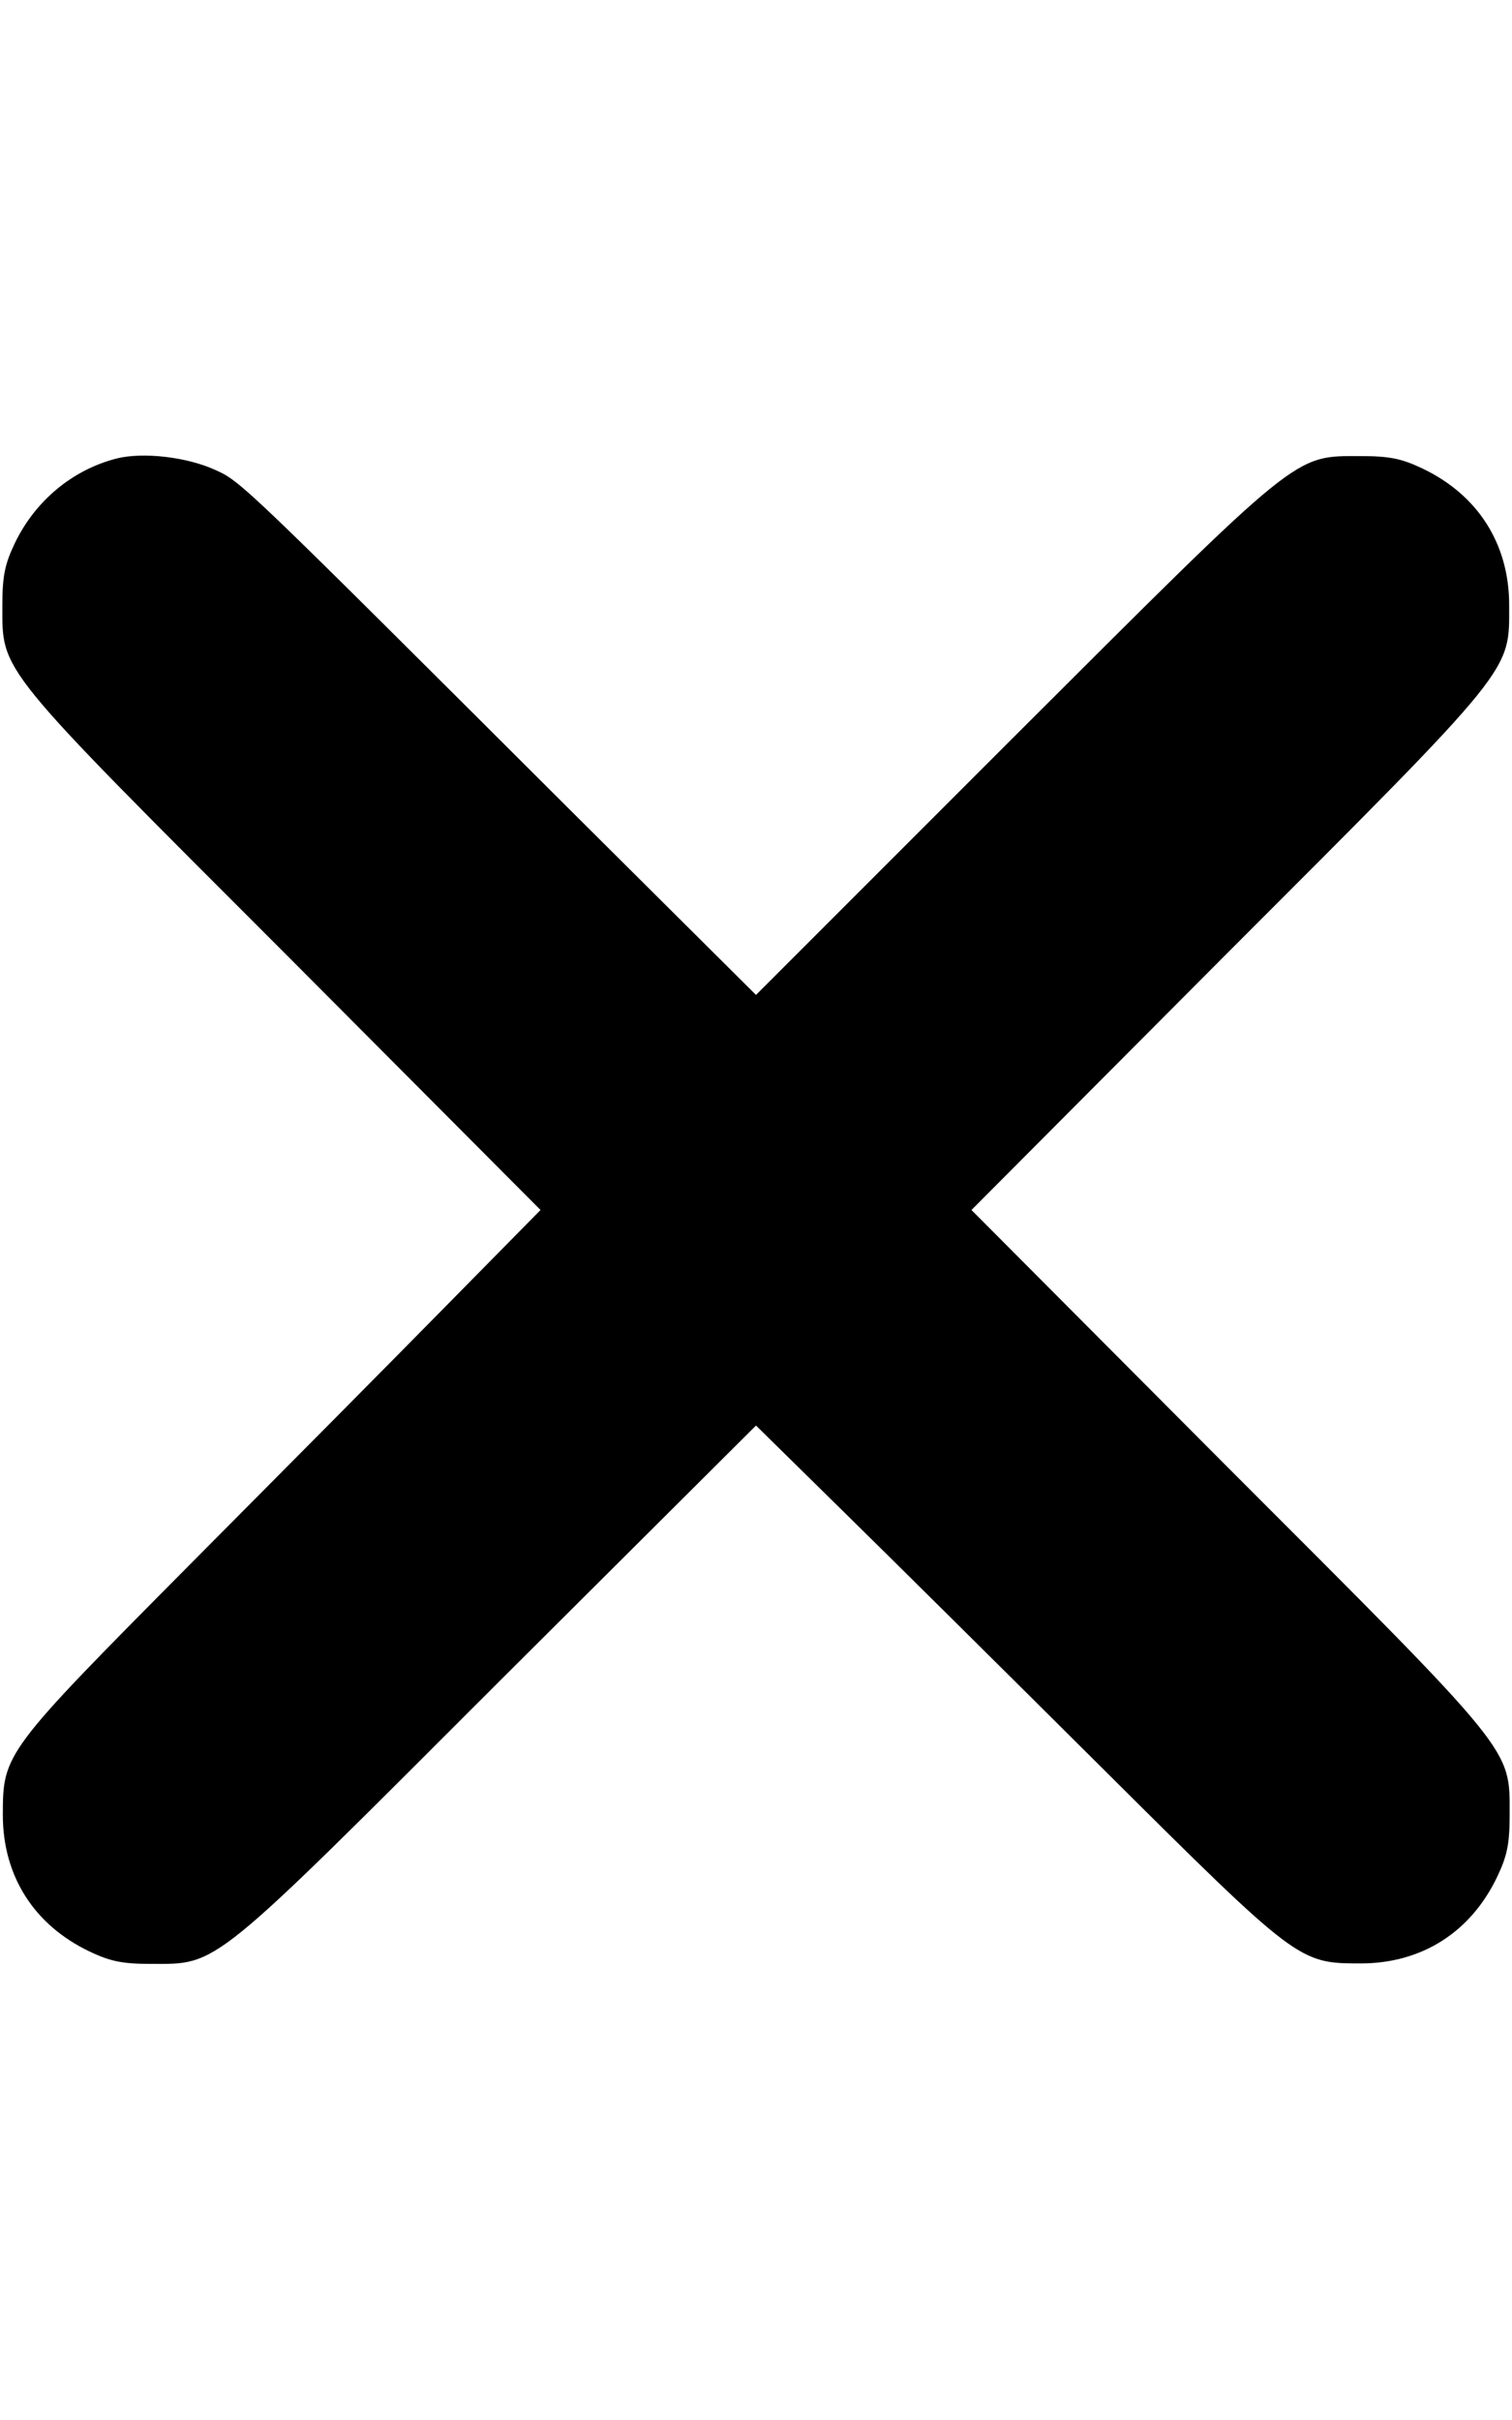 <svg version="1.0" xmlns="http://www.w3.org/2000/svg"
 width="320pt" height="512pt" viewBox="0 0 320 512"
 preserveAspectRatio="xMidYMid meet">

<g transform="translate(0,512) scale(0.1,-0.1)"
fill="#000000" stroke="none">
<path d="M247 4150 c-94 -24 -173 -90 -216 -180 -21 -44 -26 -70 -26 -130 0
-143 -15 -124 598 -737 l541 -543 -199 -202 c-110 -112 -355 -359 -545 -550
-391 -394 -394 -398 -394 -528 0 -129 66 -233 184 -289 44 -21 70 -26 130 -26
143 0 124 -15 737 598 l543 541 182 -179 c101 -99 348 -344 550 -545 415 -413
417 -414 548 -414 129 0 233 66 289 184 21 44 26 70 26 130 0 143 15 124 -598
737 l-541 543 541 543 c613 613 597 594 597 737 0 129 -66 233 -184 289 -44
21 -70 26 -130 26 -143 0 -124 15 -738 -598 l-542 -542 -378 376 c-710 708
-711 710 -767 735 -59 27 -152 38 -208 24z"/>
</g>
</svg>
